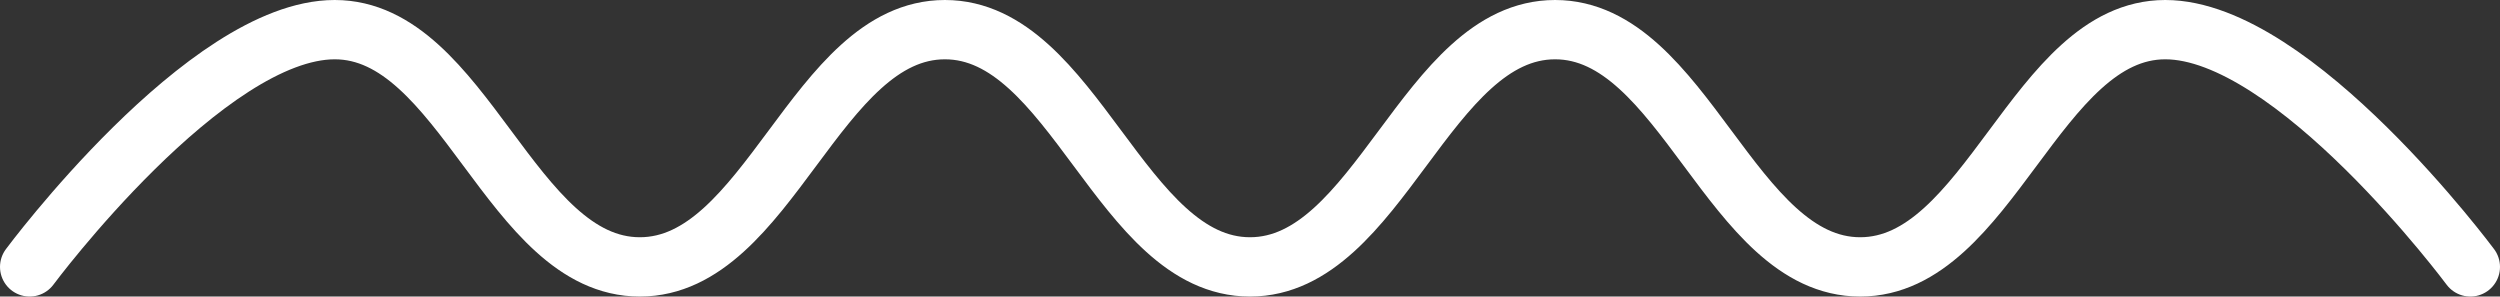<svg
   width="843.048"
   height="100"
   viewBox="0 0 843.048 100"
   version="1.1"
   id="svg1"
   xmlns="http://www.w3.org/2000/svg"
   xmlns:svg="http://www.w3.org/2000/svg">
  <rect x="0" y="0" width="843.048" height="100" fill="#333333" stroke="none"/>
  <g
     id="layer1"
     transform="translate(-93.048,-498.55)">
    <path
       style="fill:none;fill-opacity:1;stroke:#ffffff;stroke-width:20;stroke-linecap:round;stroke-linejoin:round;stroke-dasharray:none;stroke-opacity:1"
       d="m 103.048,588.55 c 0,0 59.44,-80 102.881,-80 43.442,0 59.44,80 102.881,80 43.442,0 59.44,-80 102.881,-80 43.442,0 59.44,80 102.881,80 43.442,0 59.44,-80 102.881,-80 43.442,0 59.44,80 102.881,80 43.442,0 59.44,-80 102.881,-80 43.442,0 102.881,80 102.881,80"
       id="path1" />
  </g>
</svg>
